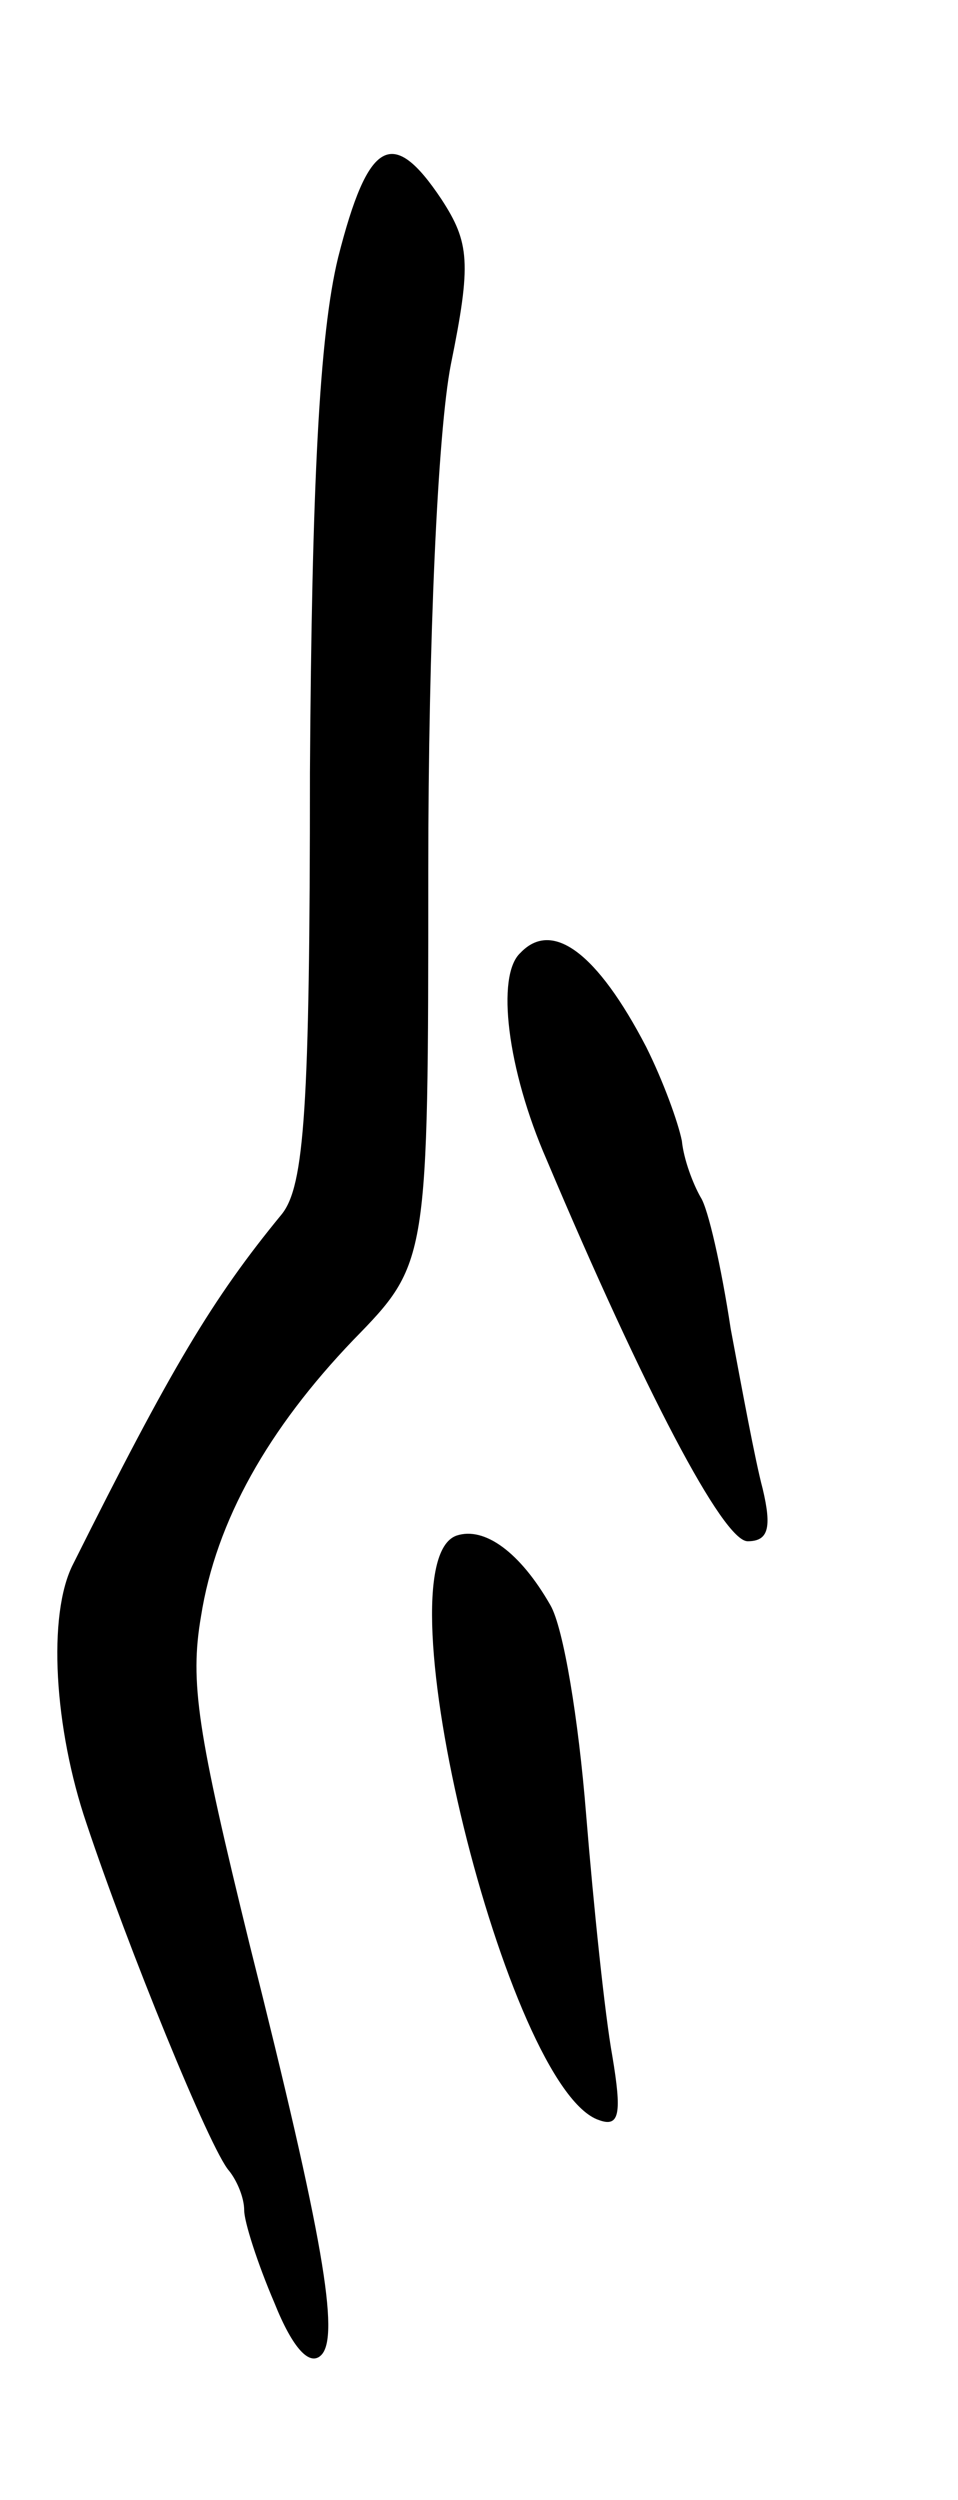<svg version="1.0" xmlns="http://www.w3.org/2000/svg"
 width="51pt" height="133pt" viewBox="0 0 51 133"
 preserveAspectRatio="xMidYMid meet">
<g transform="translate(0,133) scale(0.1,-0.1)"
fill="#000000" stroke="none">
<path d="M180 1193 c-10 -41 -14 -121 -15 -274 0 -179 -3 -220 -15 -235 -37
-45 -59 -82 -111 -186 -14 -27 -10 -88 7 -138 22 -66 66 -174 76 -185 4 -5 8
-14 8 -21 0 -6 7 -28 16 -49 10 -25 19 -34 25 -28 10 10 1 63 -38 218 -28 114
-32 140 -26 175 8 51 36 100 81 147 40 41 40 41 40 250 0 122 5 233 12 269 11
54 10 65 -5 88 -26 39 -39 32 -55 -31z"/>
<path d="M277 823 c-13 -12 -7 -62 14 -110 52 -123 94 -203 107 -203 11 0 13
7 8 28 -4 15 -11 53 -17 85 -5 33 -12 64 -16 70 -4 7 -9 20 -10 30 -2 10 -10
32 -19 50 -26 50 -50 68 -67 50z"/>
<path d="M243 513 c-42 -15 27 -295 76 -311 11 -4 12 4 7 34 -4 22 -10 80 -14
129 -4 50 -12 99 -19 111 -16 28 -35 42 -50 37z"/>
</g>
</svg>
